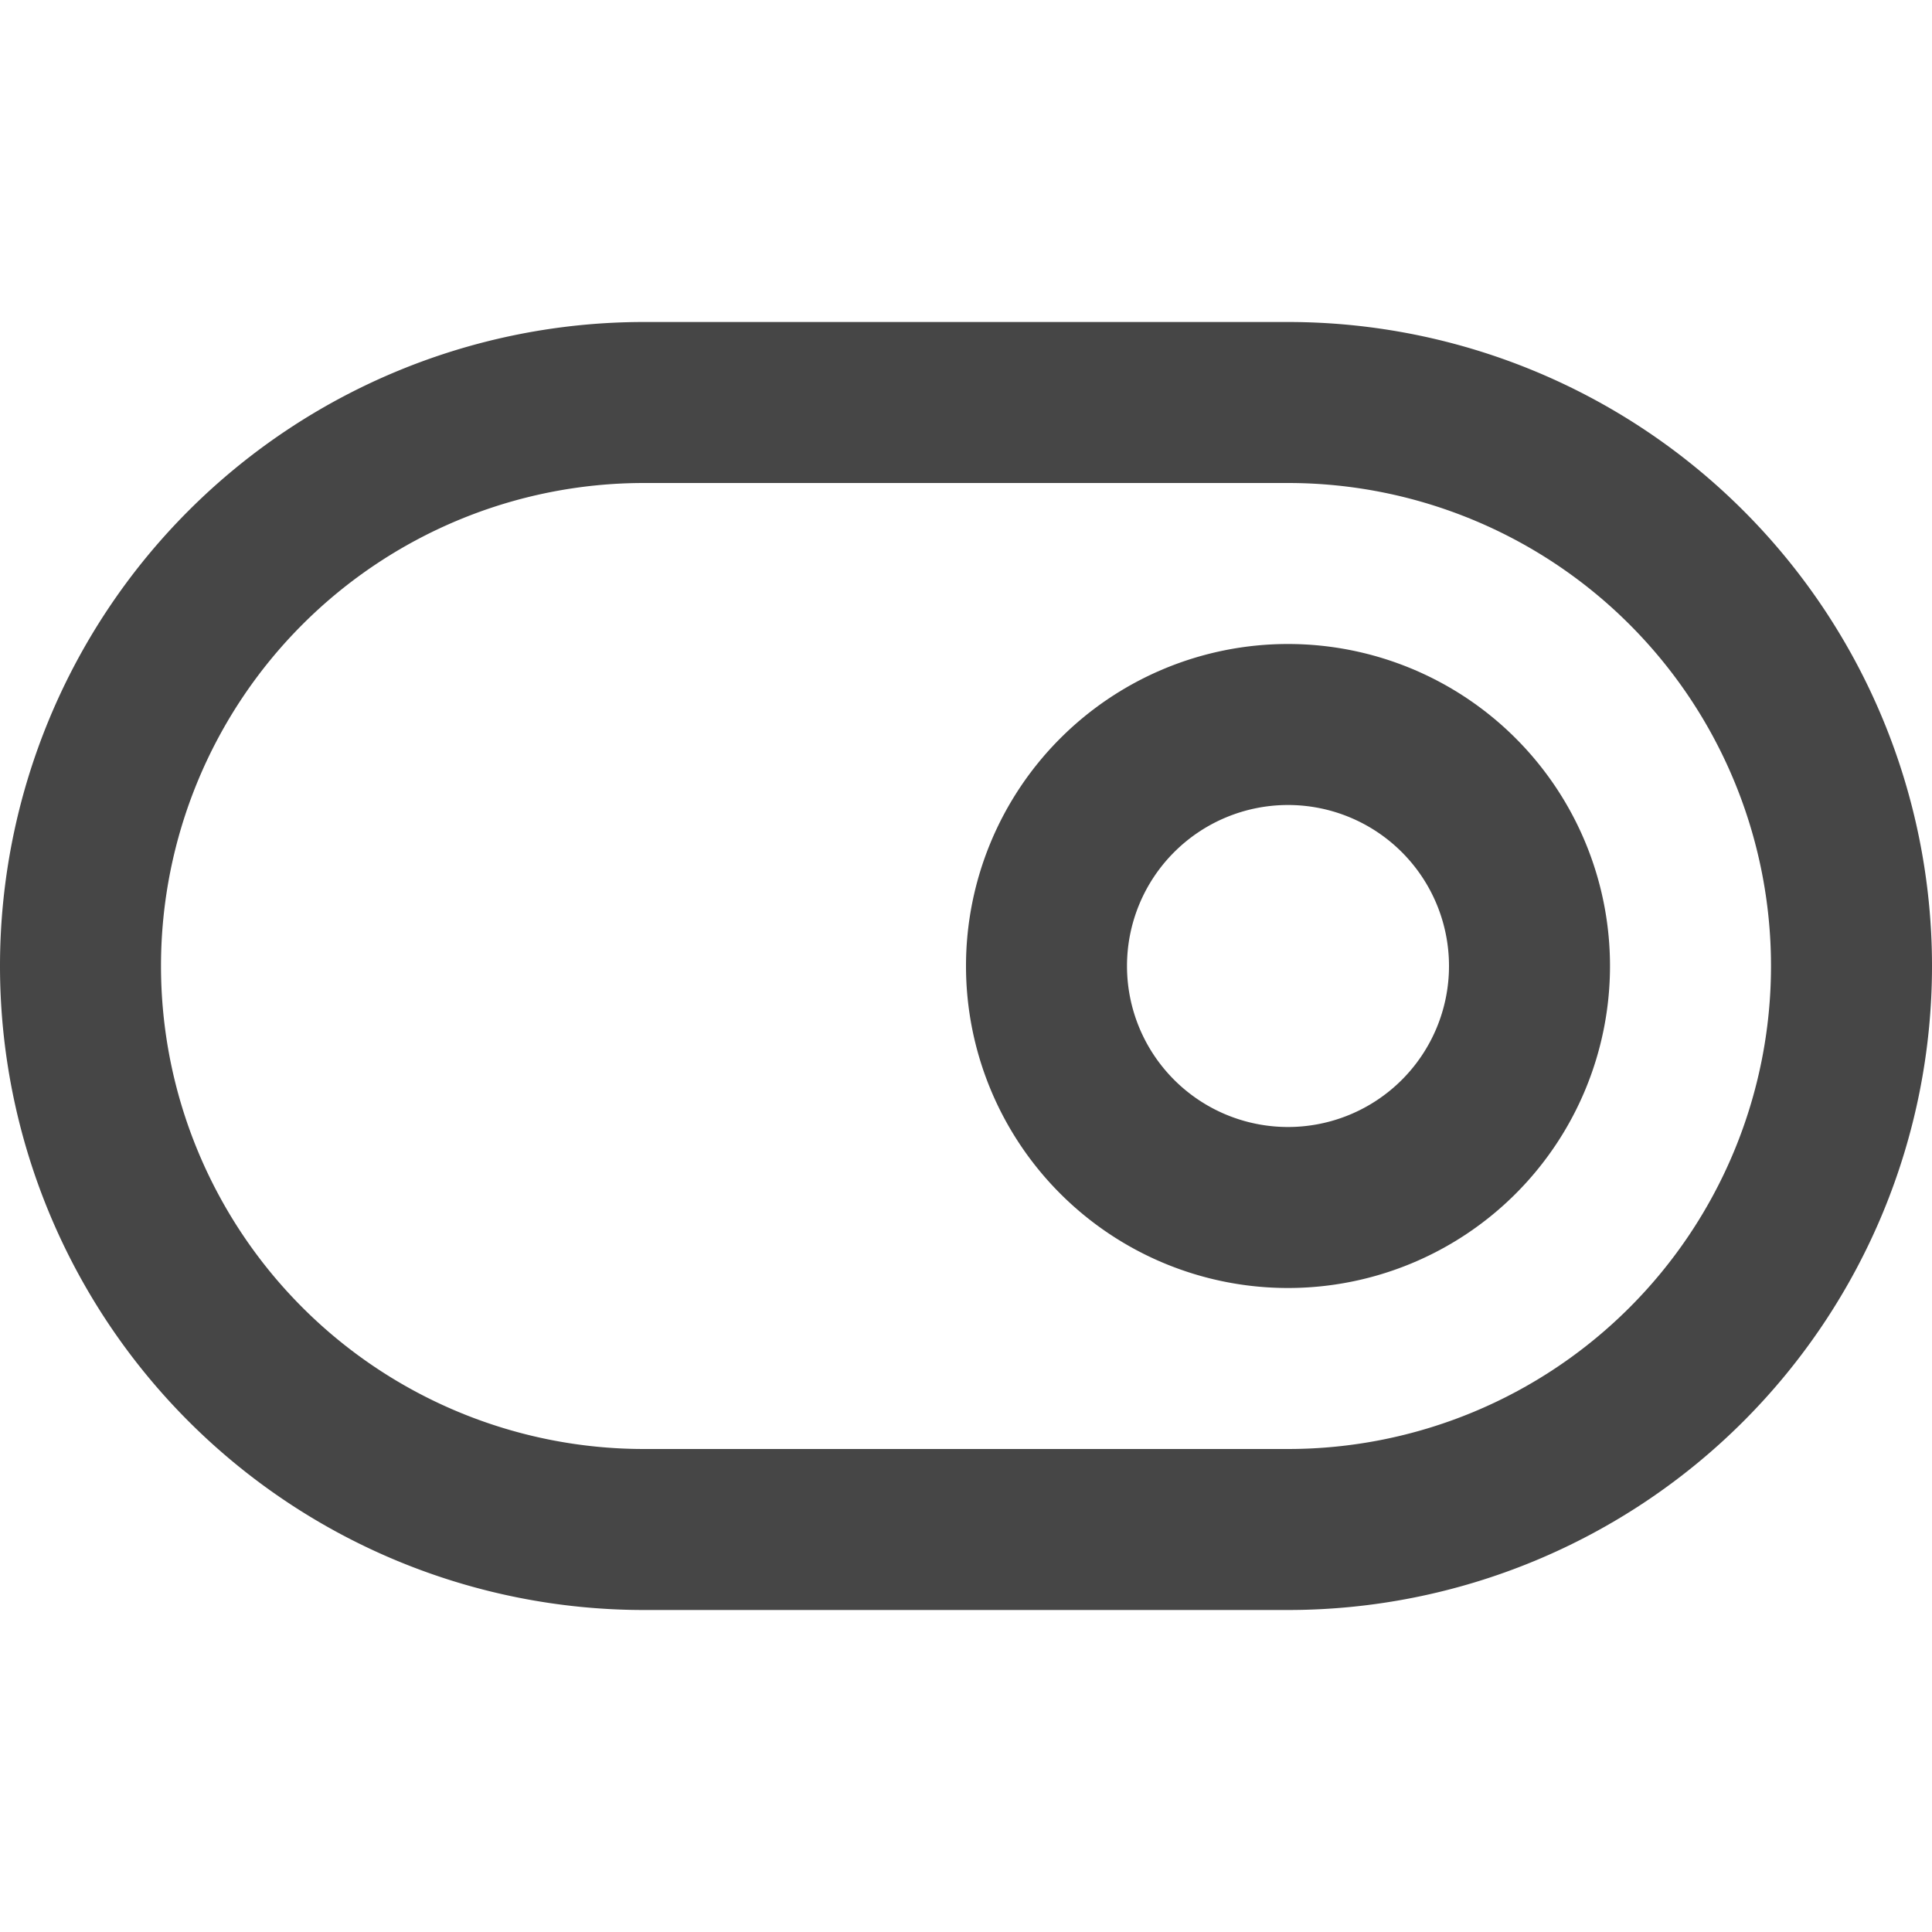 <svg xmlns="http://www.w3.org/2000/svg" width="24" height="24" fill="none" viewBox="0 0 24 24">
  <path fill="#464646" fill-rule="evenodd" d="M8 6a6 6 0 1 0 0 12h8a6 6 0 0 0 0-12H8Zm-8 6a8 8 0 0 1 8-8h8a8 8 0 1 1 0 16H8a8 8 0 0 1-8-8Z" clip-rule="evenodd"/>
  <path fill="#464646" fill-rule="evenodd" d="M16 10a2 2 0 1 0 0 4 2 2 0 0 0 0-4Zm-4 2a4 4 0 1 1 8 0 4 4 0 0 1-8 0Z" clip-rule="evenodd"/>
</svg>
